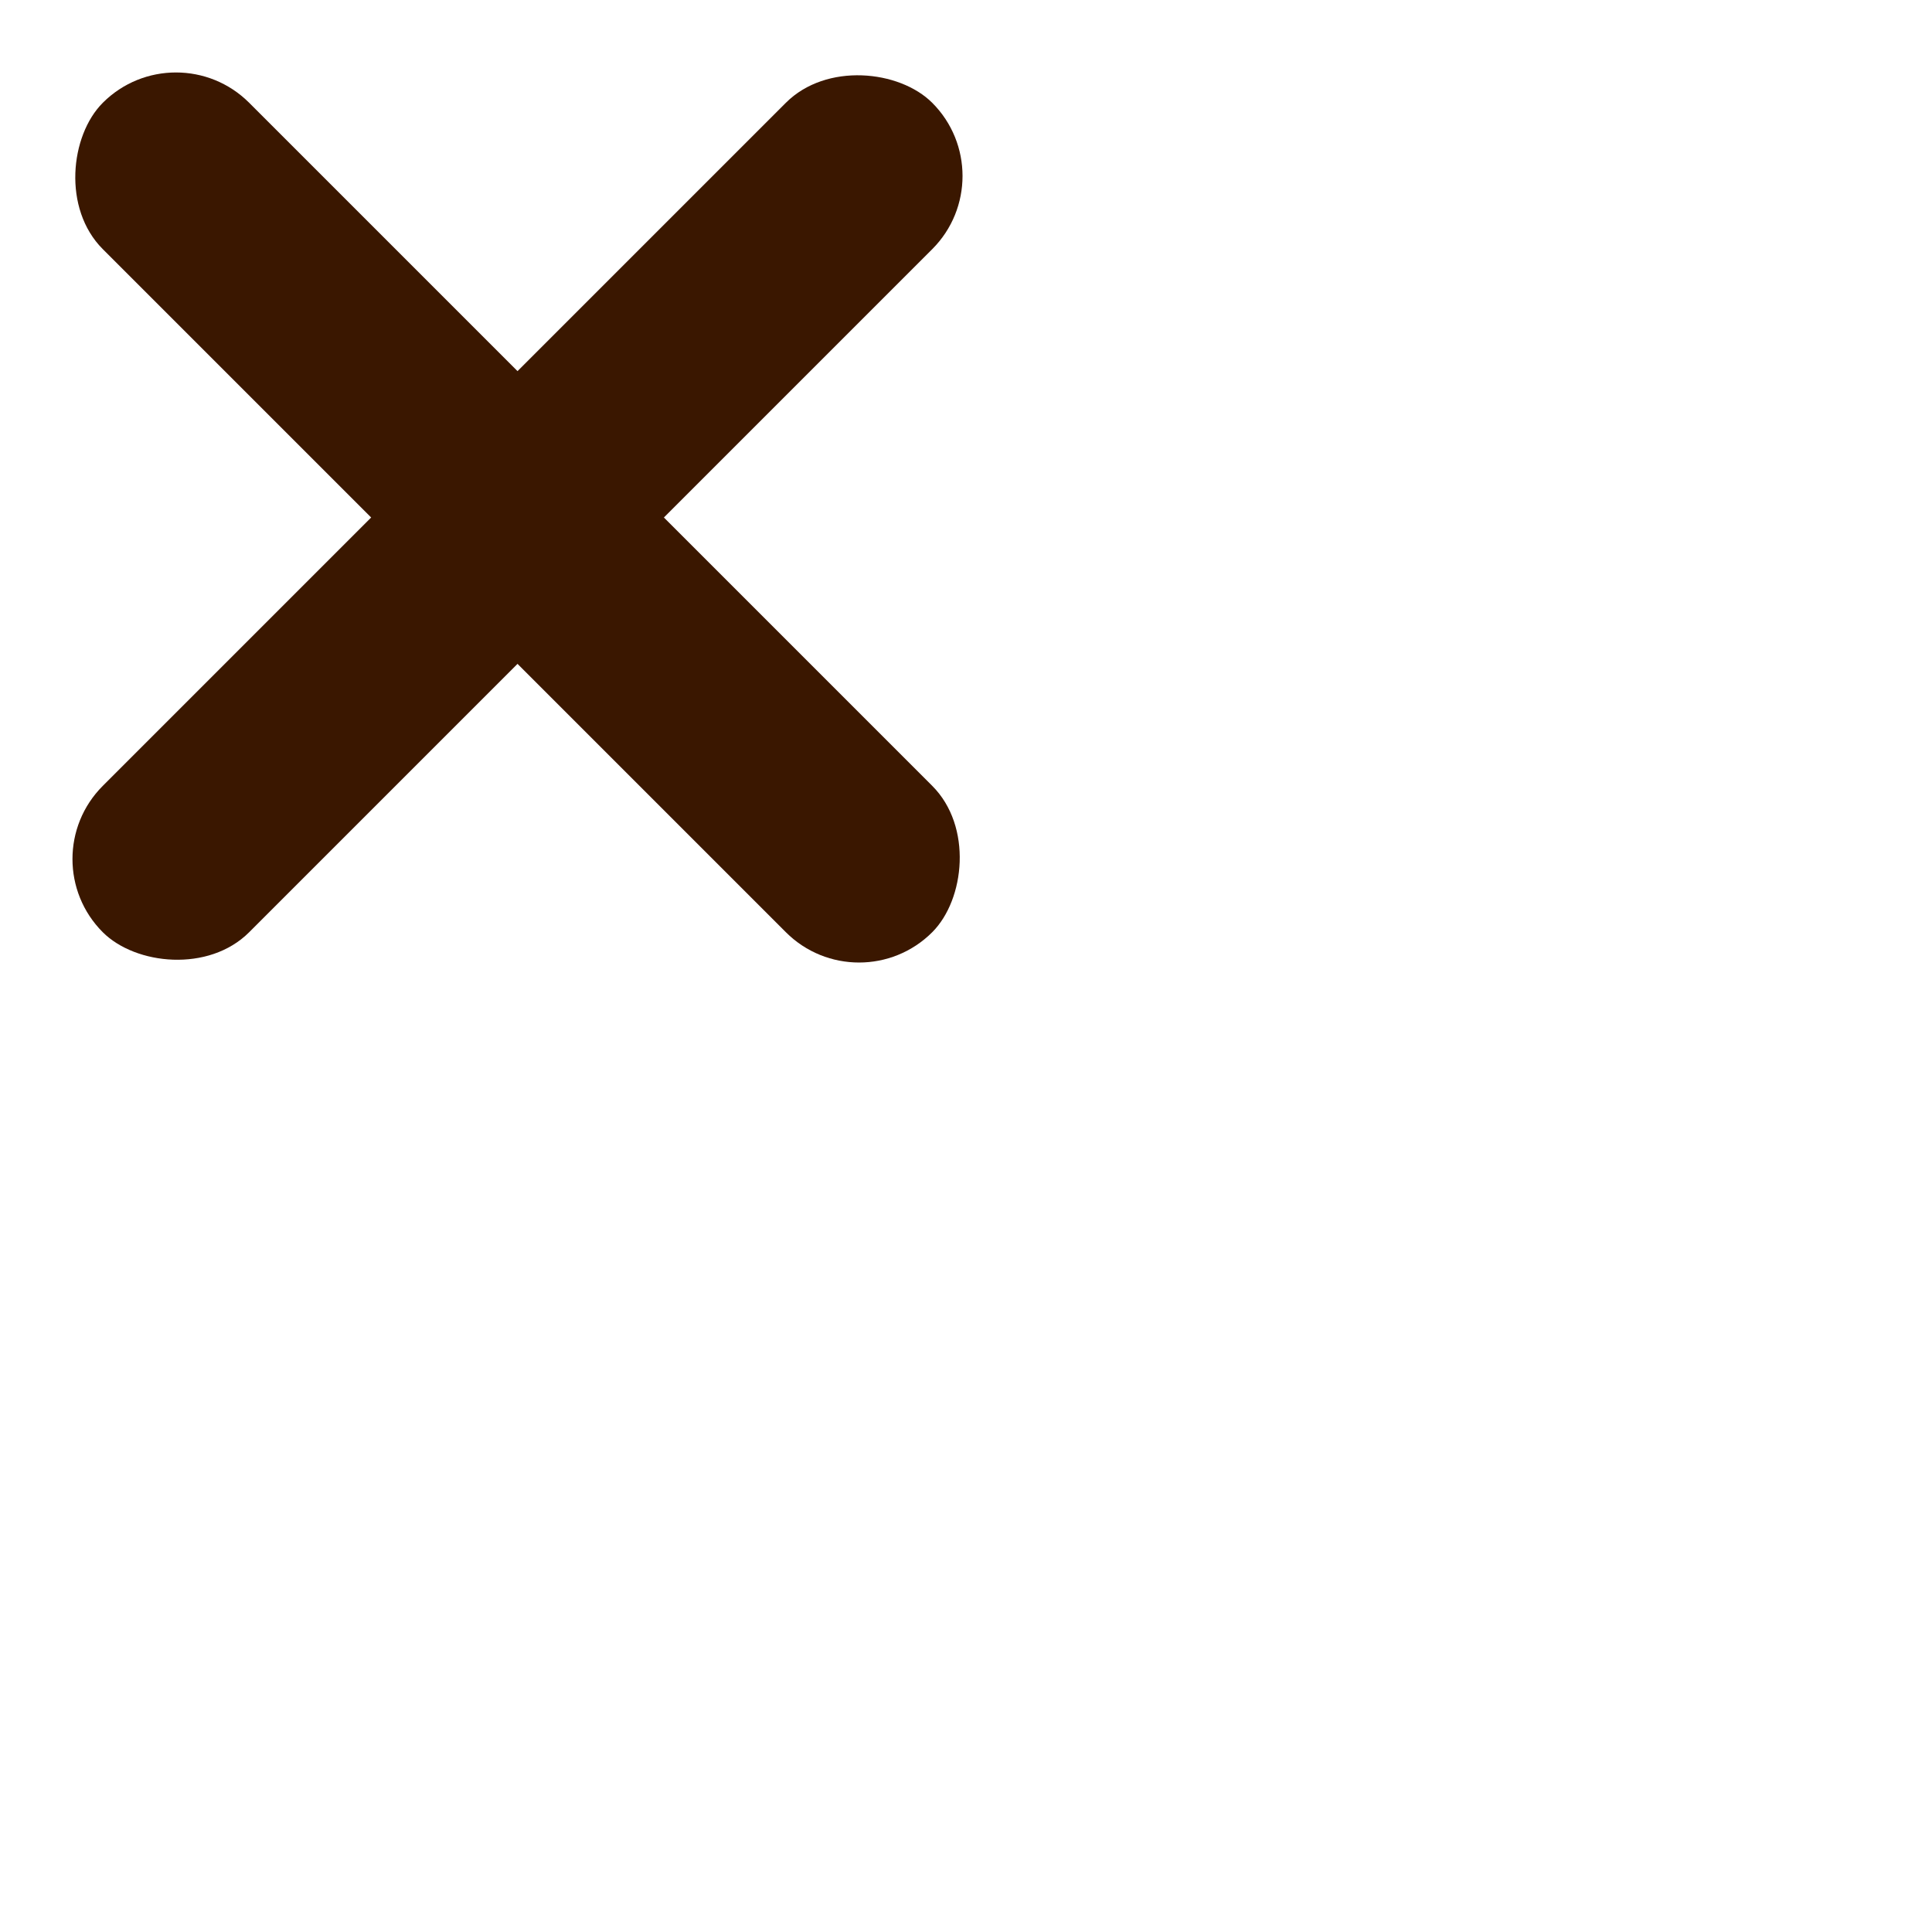 <svg width="28" height="28" fill="none" xmlns="http://www.w3.org/2000/svg"><rect x=".429" y="12.45" width="17" height="3" rx="1.5" transform="rotate(-45 .429 12.45)" fill="#3a1700"/><rect x="12.45" y="14.571" width="17" height="3" rx="1.5" transform="rotate(-135 12.45 14.571)" fill="#3a1700"/></svg>